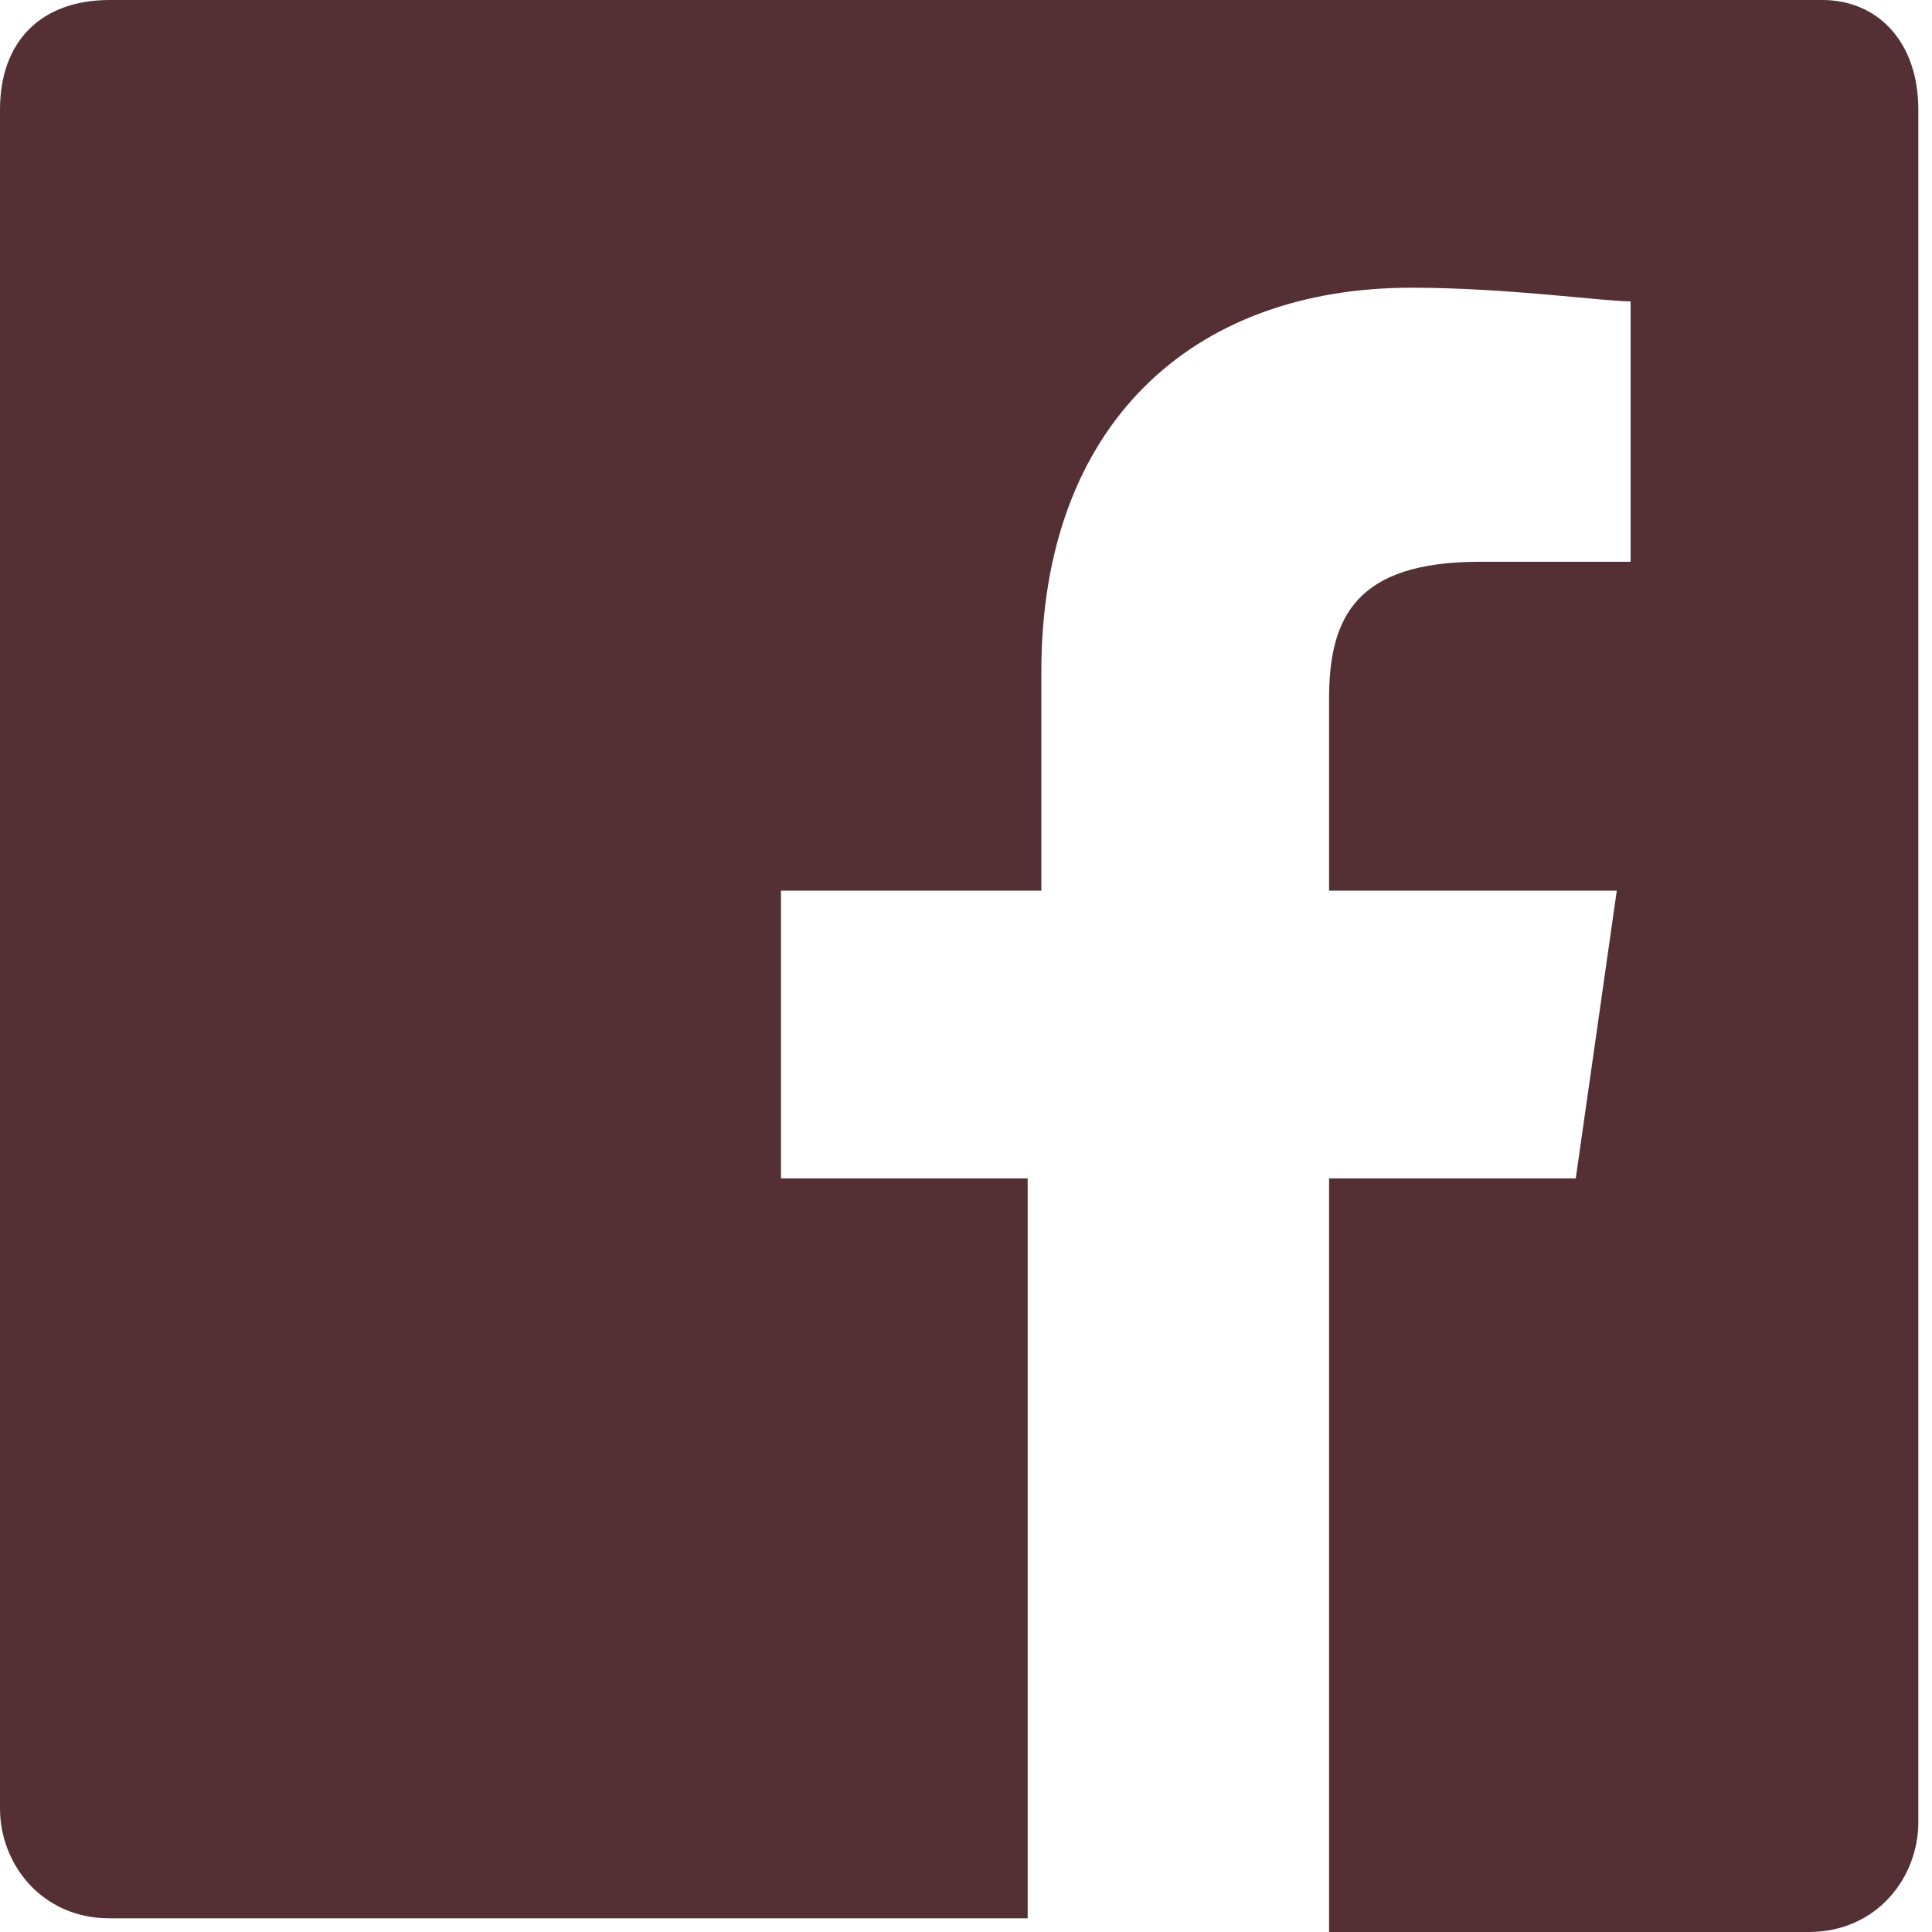 <svg width="13" height="13" viewBox="0 0 13 13" xmlns="http://www.w3.org/2000/svg">
<path d="M12.908 0.738V12.262C12.908 12.631 12.631 13 12.17 13H8.943V7.929H10.603L10.879 5.993H8.943V4.702C8.943 4.149 9.128 3.78 9.957 3.78H10.972V2.028C10.787 2.028 10.142 1.936 9.496 1.936C8.021 1.936 7.007 2.858 7.007 4.518V5.993H5.255V7.929H6.915V12.908H0.738C0.277 12.908 0 12.539 0 12.17V0.738C0 0.277 0.277 0 0.738 0H12.262C12.631 0 12.908 0.277 12.908 0.738Z" fill="#543034"/>
</svg>
